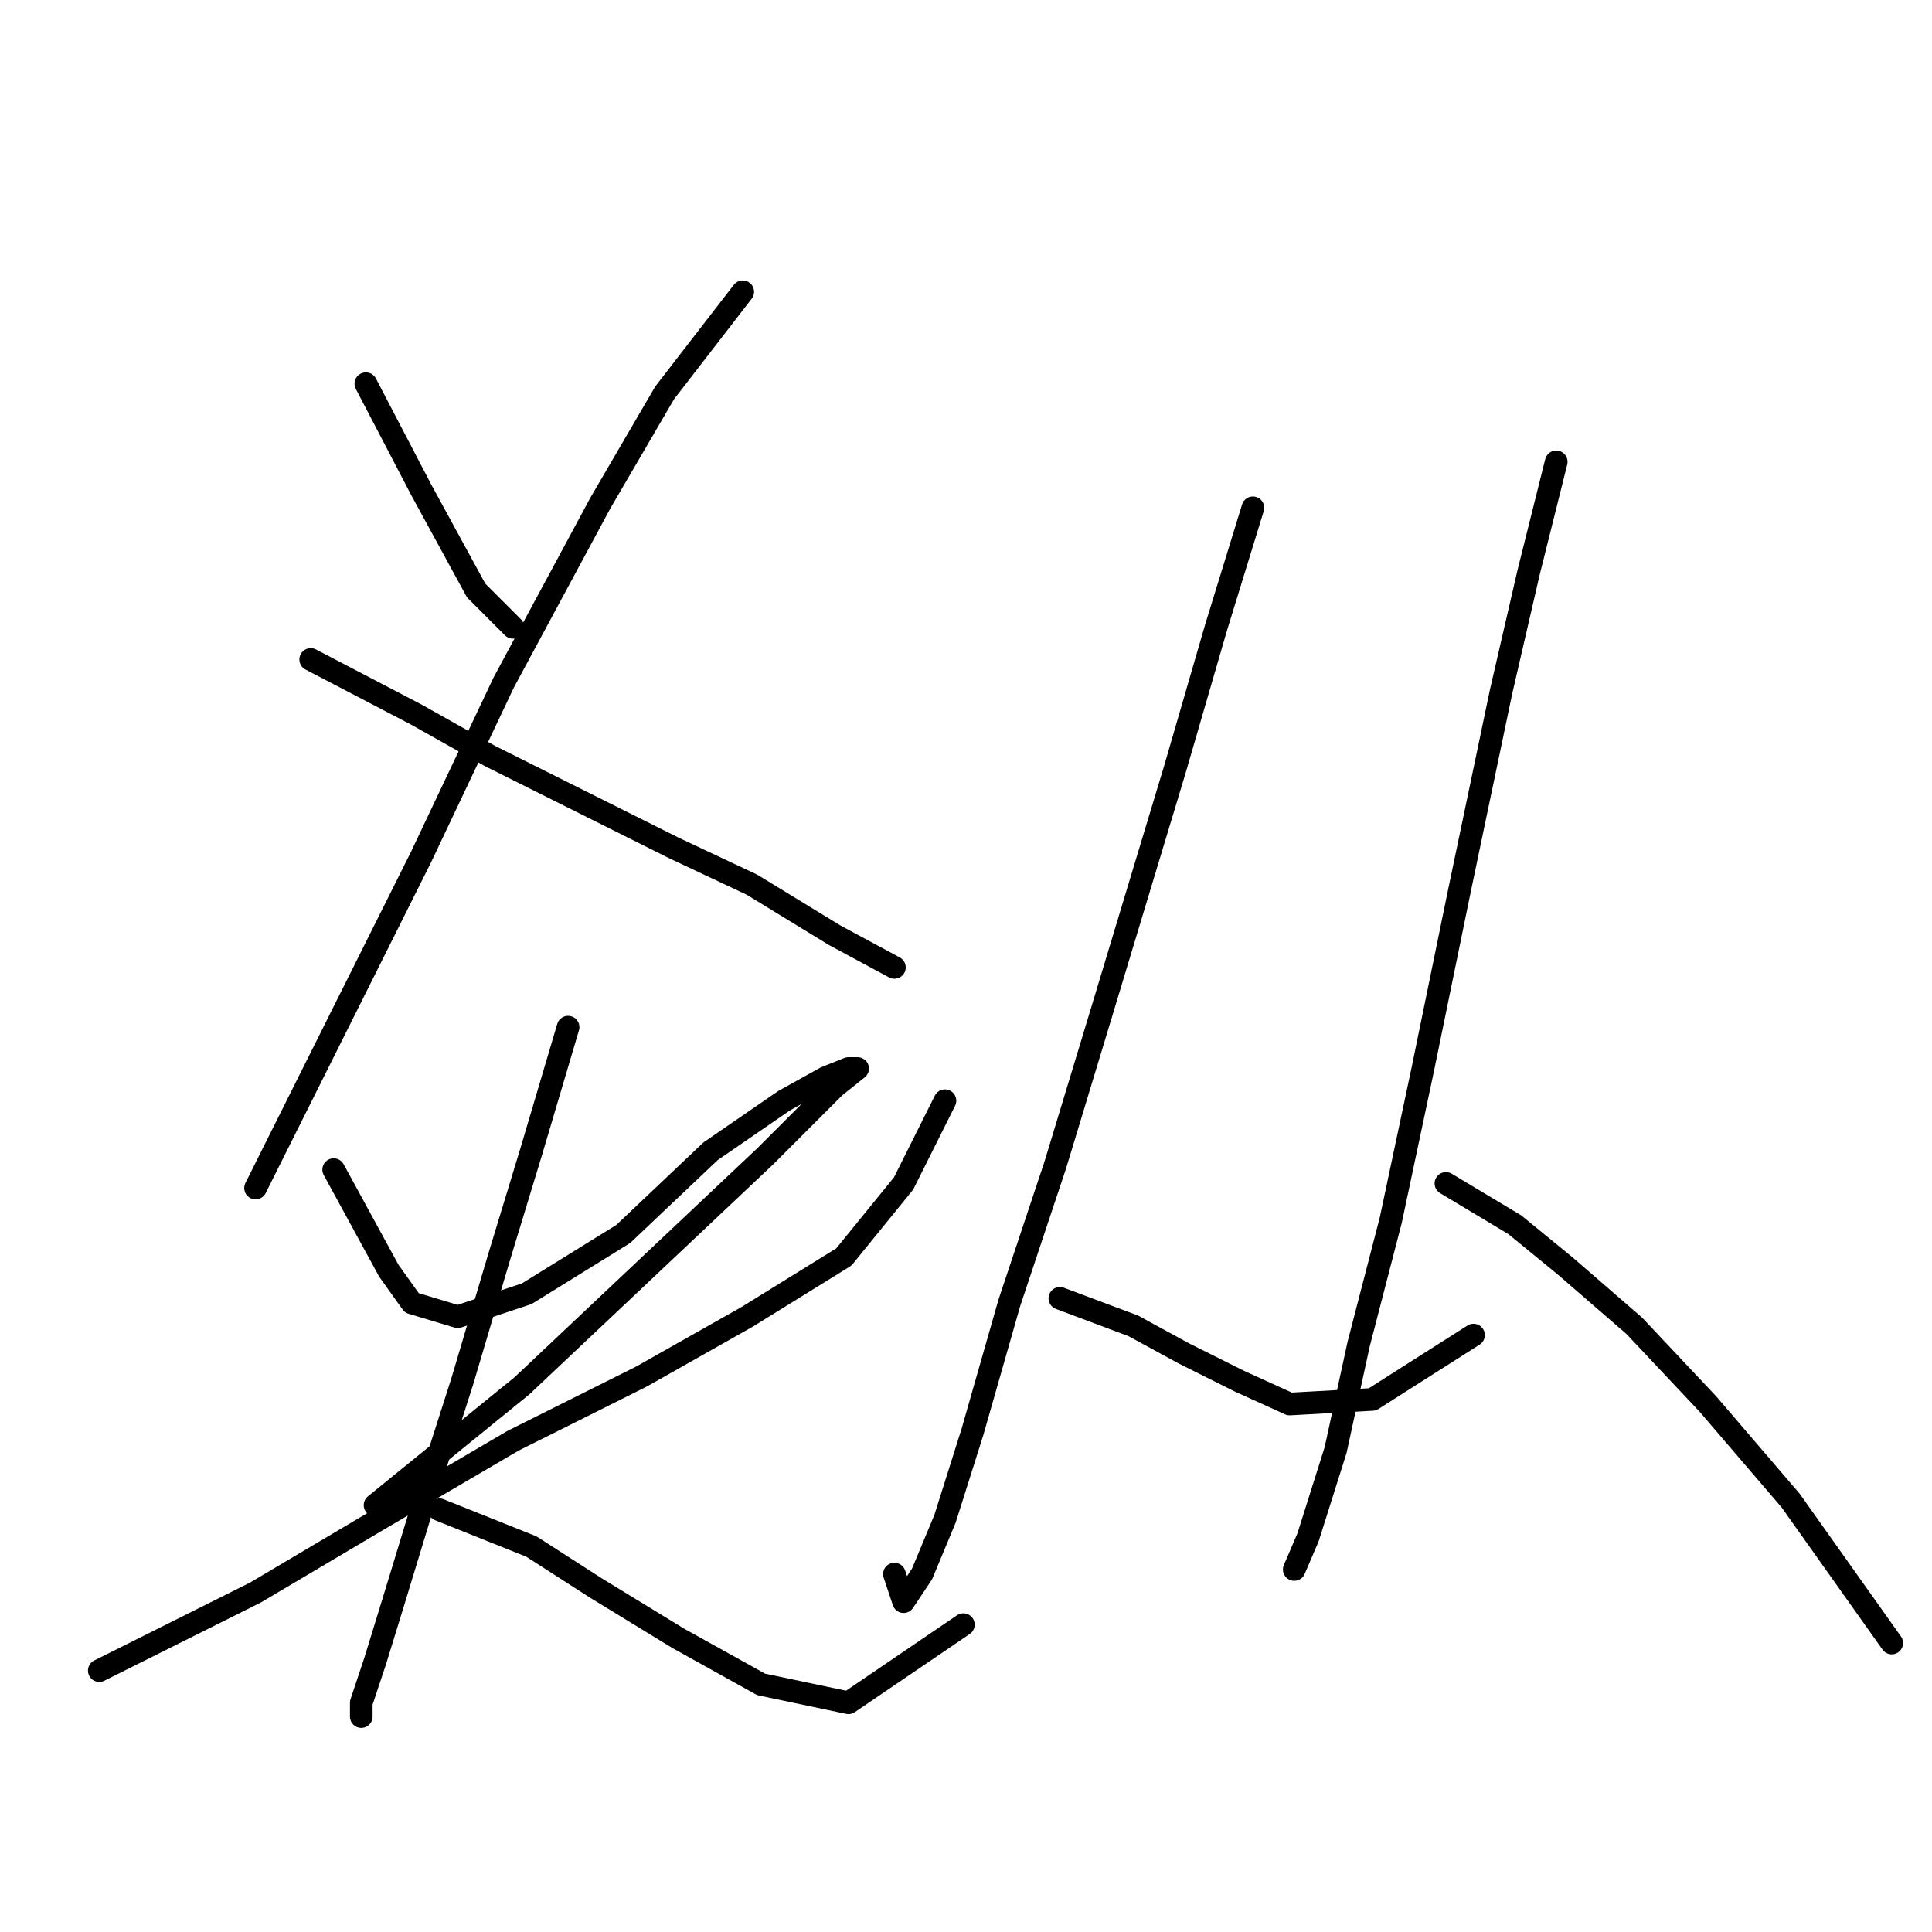 <?xml version="1.0" standalone="no"?>
    <svg width="256" height="256" xmlns="http://www.w3.org/2000/svg" version="1.1">
    <polyline stroke="black" stroke-width="3" stroke-linecap="round" fill="transparent" stroke-linejoin="round" points="48.479 50.844 55.787 64.851 59.441 71.55 63.095 78.249 67.967 83.121 67.967 83.121 " />
        <polyline stroke="black" stroke-width="3" stroke-linecap="round" fill="transparent" stroke-linejoin="round" points="98.417 38.664 88.064 52.062 79.538 66.678 66.749 90.429 55.787 113.571 40.562 144.021 33.863 157.419 33.863 157.419 " />
        <polyline stroke="black" stroke-width="3" stroke-linecap="round" fill="transparent" stroke-linejoin="round" points="41.171 87.384 55.178 94.692 64.922 100.173 77.102 106.263 89.282 112.353 99.635 117.225 110.597 123.924 118.514 128.187 118.514 128.187 " />
        <polyline stroke="black" stroke-width="3" stroke-linecap="round" fill="transparent" stroke-linejoin="round" points="44.216 154.983 51.524 168.381 54.569 172.644 60.659 174.471 69.794 171.426 82.583 163.509 94.154 152.547 103.898 145.848 109.379 142.803 112.424 141.585 113.642 141.585 110.597 144.021 101.462 153.156 69.185 183.605 49.697 199.439 49.697 199.439 " />
        <polyline stroke="black" stroke-width="3" stroke-linecap="round" fill="transparent" stroke-linejoin="round" points="13.157 221.363 33.863 211.01 50.306 201.266 67.967 190.913 85.019 182.388 99.026 174.471 111.815 166.554 119.732 156.81 125.213 145.848 125.213 145.848 " />
        <polyline stroke="black" stroke-width="3" stroke-linecap="round" fill="transparent" stroke-linejoin="round" points="75.275 136.104 70.403 152.547 66.14 166.554 61.268 182.996 56.396 198.221 52.133 212.228 49.697 220.145 47.87 225.626 47.87 227.453 47.87 227.453 " />
        <polyline stroke="black" stroke-width="3" stroke-linecap="round" fill="transparent" stroke-linejoin="round" points="58.223 200.048 70.403 204.92 78.929 210.401 89.891 217.1 100.853 223.19 112.424 225.626 127.649 215.273 127.649 215.273 " />
        <polyline stroke="black" stroke-width="3" stroke-linecap="round" fill="transparent" stroke-linejoin="round" points="166.016 67.287 161.144 83.121 155.663 102 145.919 134.277 139.829 154.374 133.739 172.644 128.867 189.695 125.213 201.266 122.168 208.574 119.732 212.228 118.514 208.574 118.514 208.574 " />
        <polyline stroke="black" stroke-width="3" stroke-linecap="round" fill="transparent" stroke-linejoin="round" points="140.438 172.035 150.182 175.689 156.881 179.343 164.189 182.996 170.888 186.041 181.849 185.432 195.247 176.907 195.247 176.907 " />
        <polyline stroke="black" stroke-width="3" stroke-linecap="round" fill="transparent" stroke-linejoin="round" points="206.209 61.197 202.555 75.813 198.901 91.647 193.42 117.834 188.548 141.585 184.285 161.682 180.022 178.125 176.977 192.131 173.323 203.702 171.496 207.965 171.496 207.965 " />
        <polyline stroke="black" stroke-width="3" stroke-linecap="round" fill="transparent" stroke-linejoin="round" points="191.593 156.81 200.728 162.291 207.427 167.772 216.562 175.689 226.306 186.041 237.268 198.83 250.666 217.709 250.666 217.709 " />
        </svg>